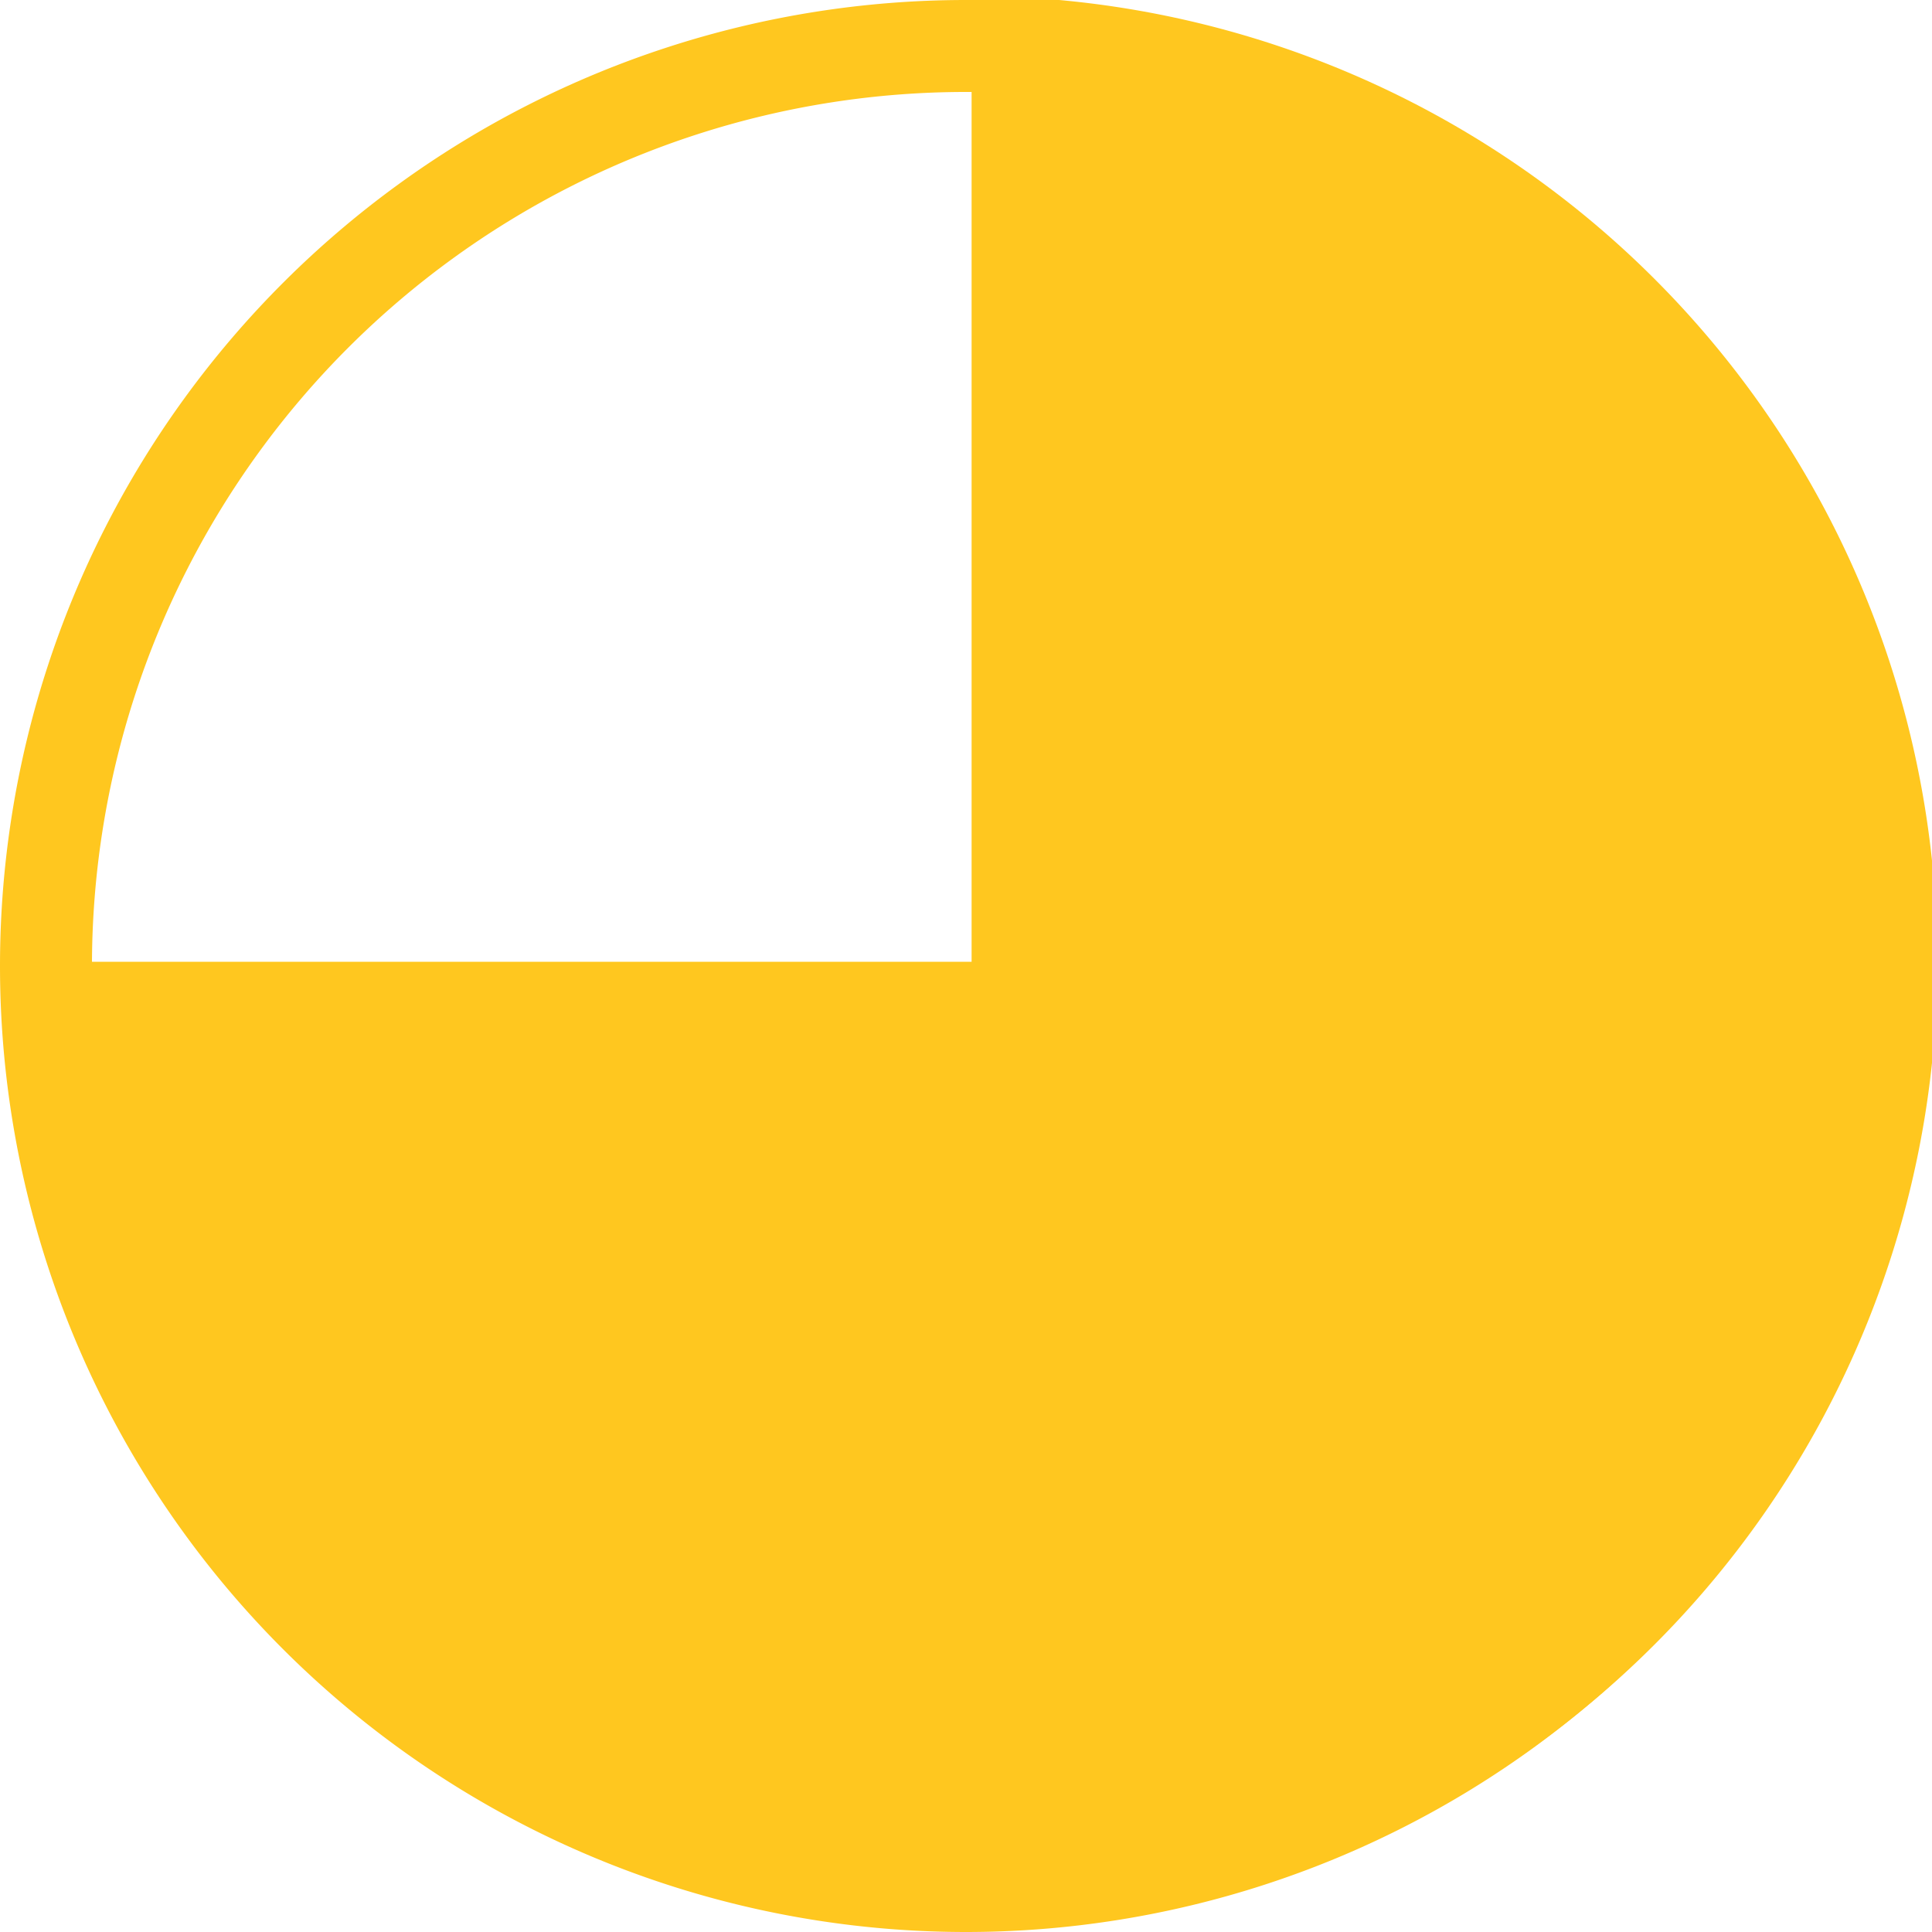 <?xml version="1.0" encoding="utf-8"?>
<svg viewBox="0 0 20 20" xmlns="http://www.w3.org/2000/svg">
  <path d="M 10 10 m -10 0 a 10 10 0 1 0 20 0 a 10 10 0 1 0 -20 0 Z M 10 10 m -9.048 0 a 9.048 9.048 0 0 1 18.096 0 a 9.048 9.048 0 0 1 -18.096 0 Z" style="fill: rgb(255, 199, 31);" shape="ring 10 10 9.048 9.048 10 10 1@8084d78f"/>
  <path style="fill: rgb(255, 199, 31);" transform="matrix(-0.368, 0, 0, 0.368, 145.114, -139.82)" d="M 394.166 407 A 27.166 27.166 0 1 1 367 379.834 L 367 407 Z" shape="pie 367 407 0 27.166 90 360 1@b38bfaab"/>
</svg>
